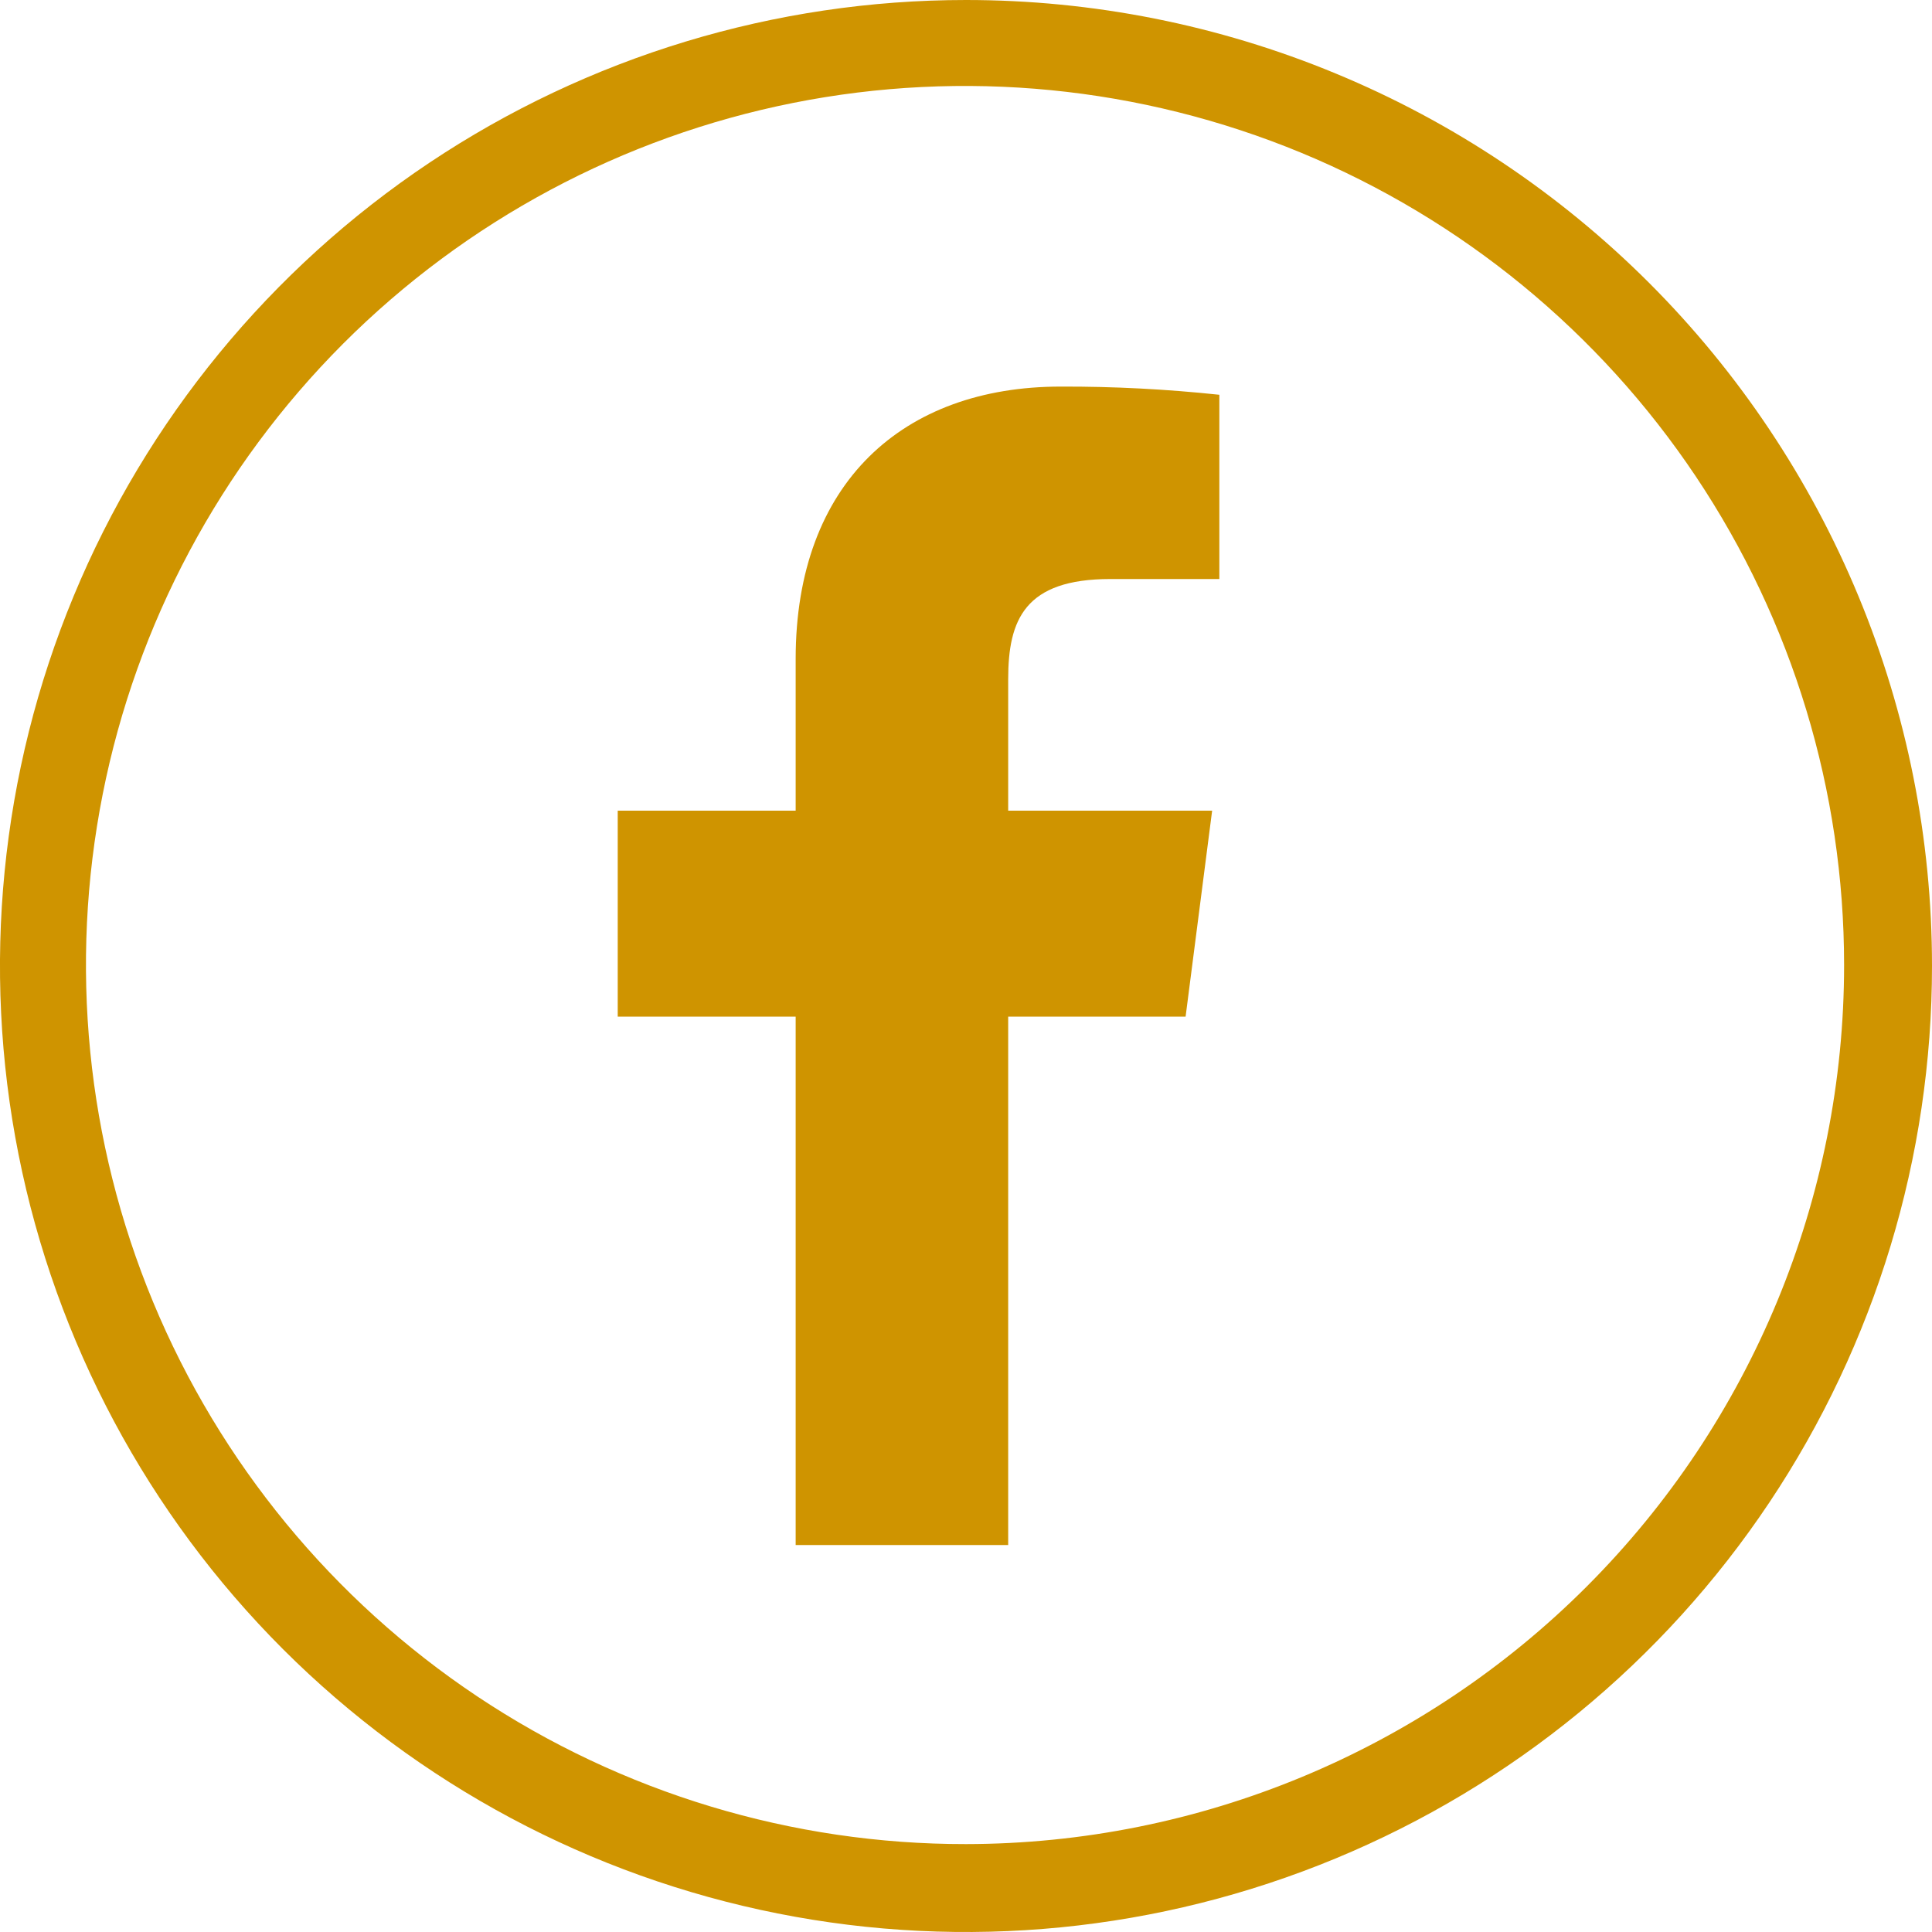 <svg width="30" height="30" viewBox="0 0 30 30" fill="none" xmlns="http://www.w3.org/2000/svg">
<path d="M15 3.068e-07C12.033 3.67464e-07 9.133 0.88 6.666 2.528C4.199 4.177 2.277 6.519 1.142 9.26C0.006 12.002 -0.291 15.018 0.288 17.927C0.867 20.837 2.296 23.51 4.394 25.608C6.493 27.705 9.166 29.134 12.075 29.712C14.985 30.291 18.002 29.993 20.742 28.857C23.483 27.721 25.826 25.799 27.474 23.331C29.121 20.864 30.001 17.964 30 14.997C30 13.027 29.612 11.077 28.858 9.257C28.104 7.437 26.999 5.784 25.606 4.391C24.213 2.999 22.56 1.894 20.74 1.141C18.92 0.387 16.97 -0 15 3.068e-07ZM15 28.635C12.3 28.638 9.659 27.84 7.412 26.342C5.166 24.844 3.414 22.713 2.378 20.219C1.343 17.725 1.07 14.98 1.595 12.331C2.12 9.682 3.419 7.249 5.327 5.338C7.236 3.428 9.668 2.126 12.316 1.598C14.964 1.07 17.71 1.34 20.205 2.372C22.7 3.405 24.833 5.155 26.334 7.4C27.834 9.645 28.635 12.284 28.635 14.985C28.635 18.602 27.199 22.072 24.642 24.632C22.086 27.191 18.618 28.631 15 28.635Z" fill="#CF9400"/>
<path d="M15.655 23.991V15.786H18.41L18.822 12.588H15.655V10.547C15.655 9.622 15.913 8.991 17.242 8.991H18.934V6.13C18.115 6.043 17.292 6 16.468 6.003C14.026 6.003 12.355 7.495 12.355 10.232V12.588H9.592V15.786H12.355V23.991H15.655Z" fill="#CF9400"/>
</svg>
